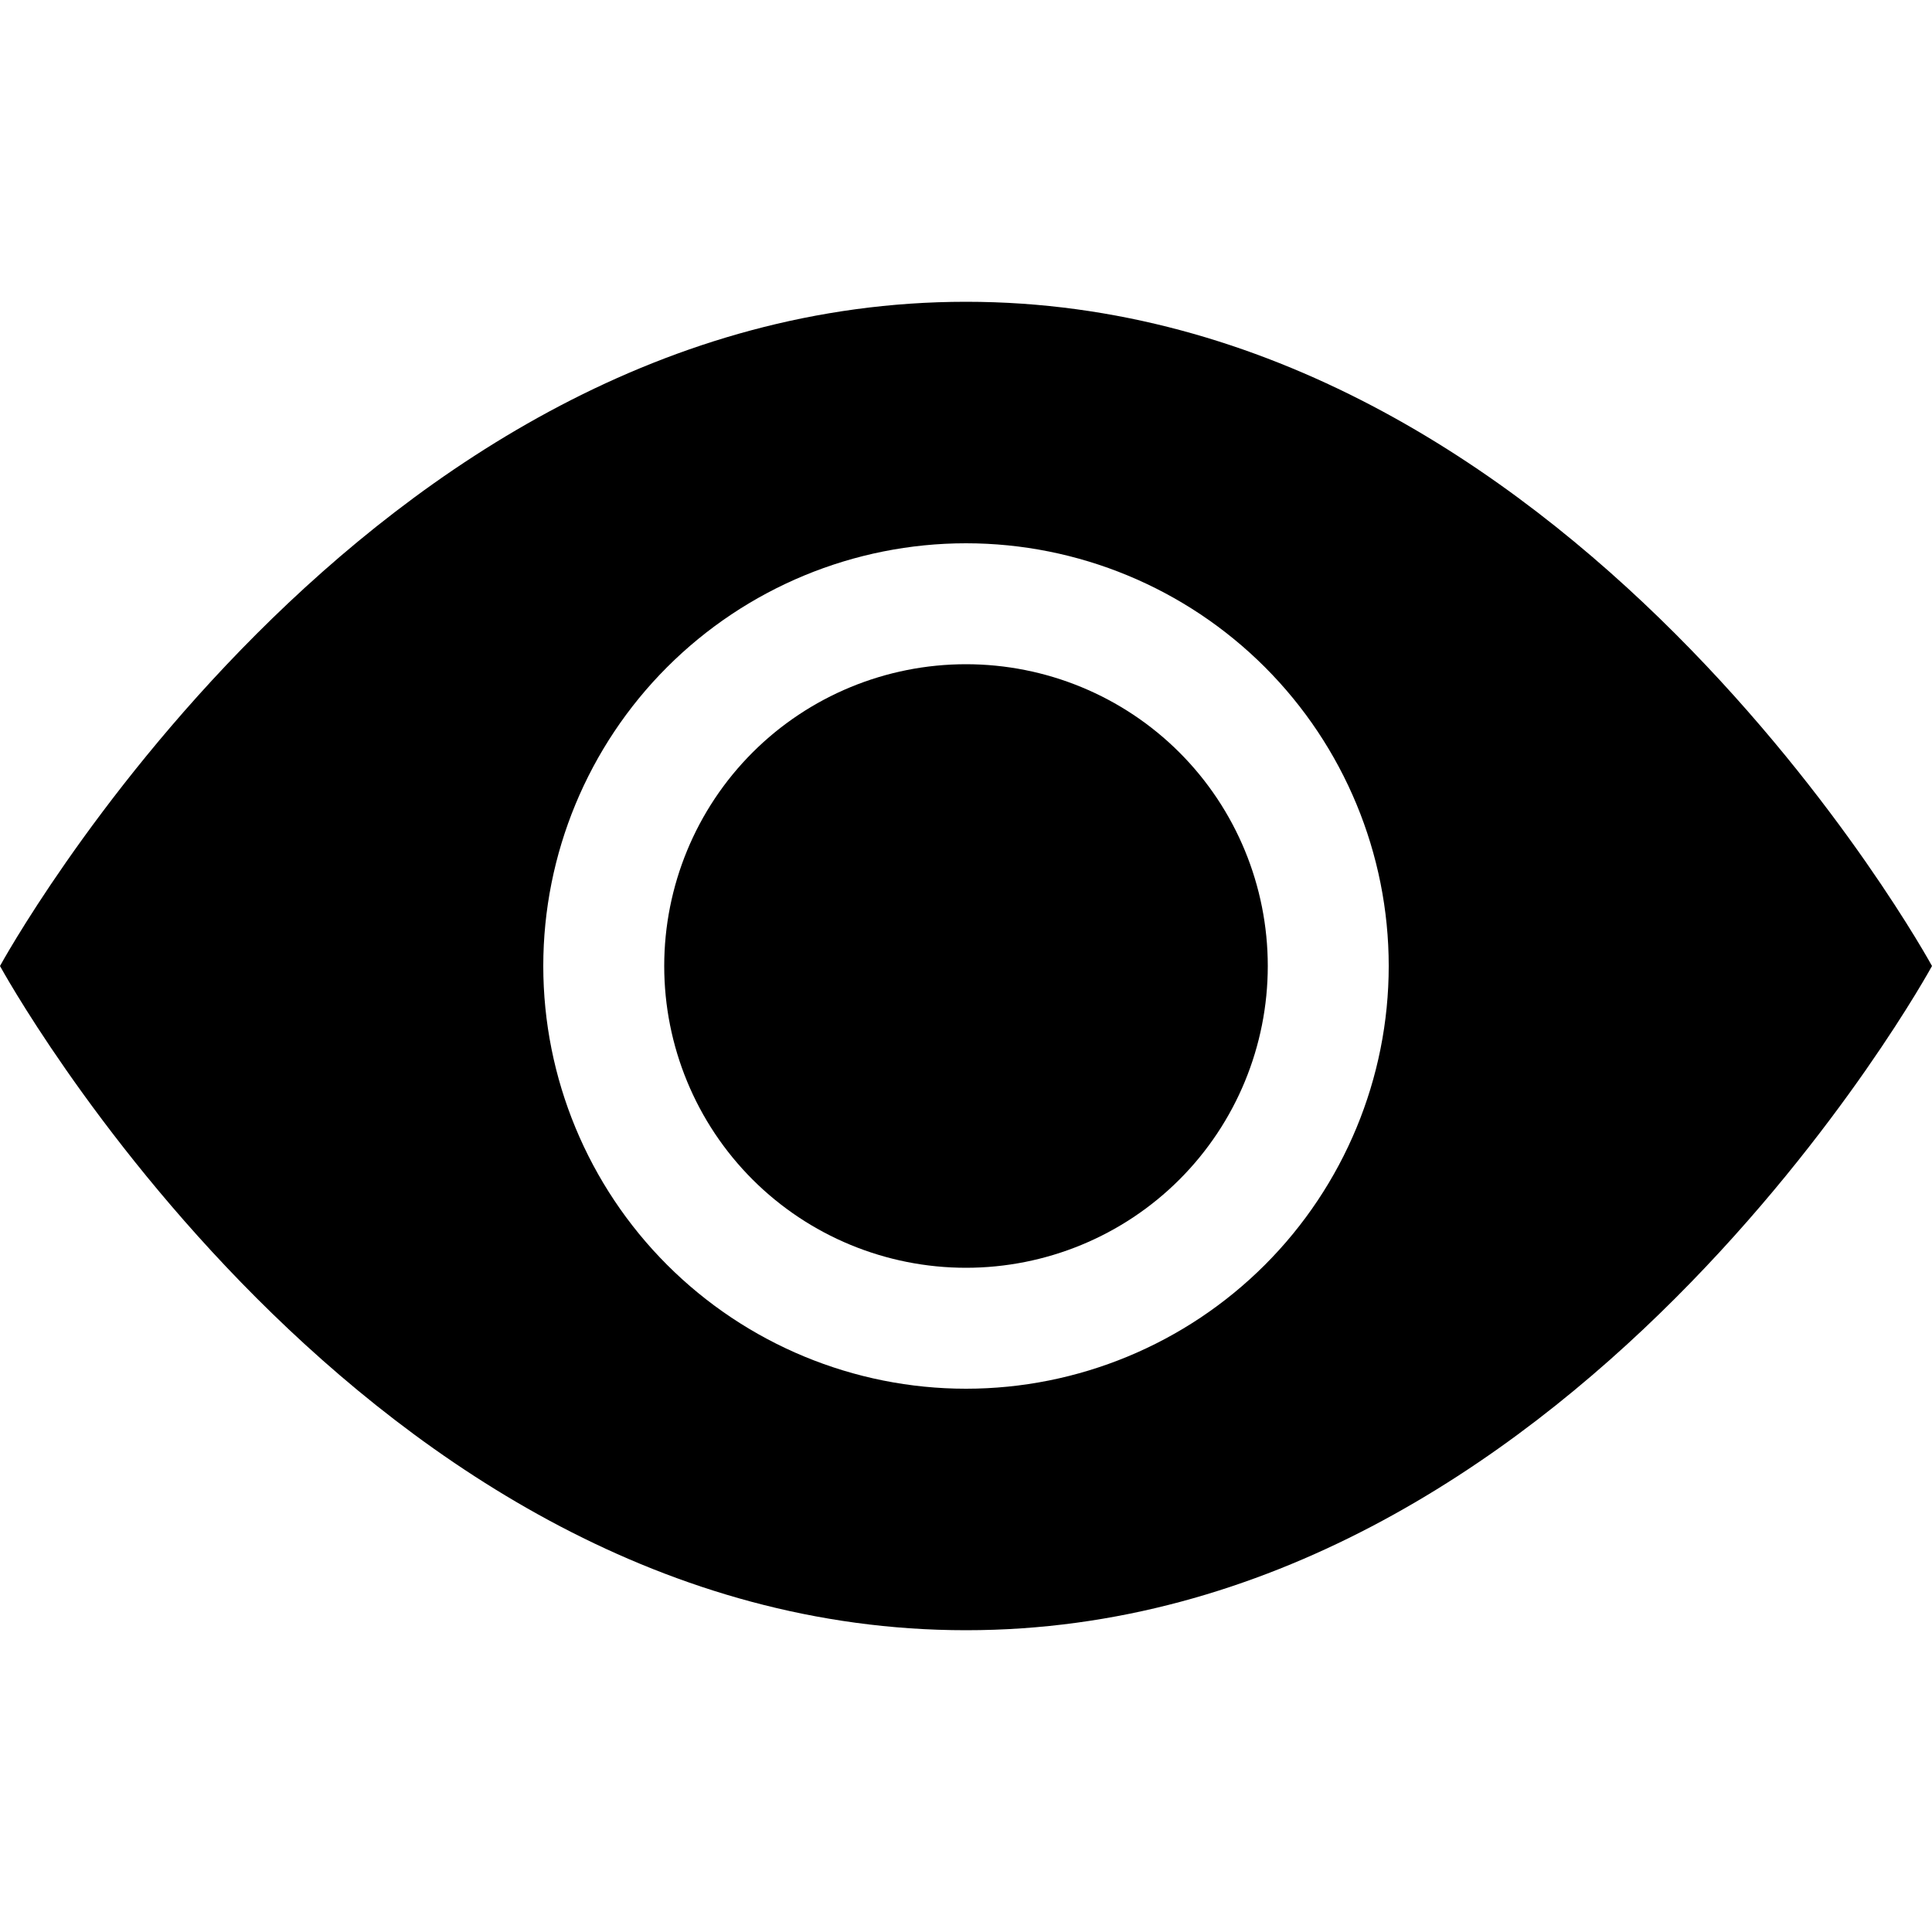 <svg width="10" height="10" viewBox="0 0 10 10" fill="none" xmlns="http://www.w3.org/2000/svg">
<path d="M6.562 5C6.562 5.414 6.398 5.812 6.105 6.105C5.812 6.398 5.414 6.562 5 6.562C4.586 6.562 4.188 6.398 3.895 6.105C3.602 5.812 3.438 5.414 3.438 5C3.438 4.586 3.602 4.188 3.895 3.895C4.188 3.602 4.586 3.438 5 3.438C5.414 3.438 5.812 3.602 6.105 3.895C6.398 4.188 6.562 4.586 6.562 5V5Z" fill="black"/>
<path d="M0 5C0 5 1.875 1.562 5 1.562C8.125 1.562 10 5 10 5C10 5 8.125 8.438 5 8.438C1.875 8.438 0 5 0 5ZM5 7.188C5.58 7.188 6.137 6.957 6.547 6.547C6.957 6.137 7.188 5.58 7.188 5C7.188 4.42 6.957 3.863 6.547 3.453C6.137 3.043 5.58 2.812 5 2.812C4.42 2.812 3.863 3.043 3.453 3.453C3.043 3.863 2.812 4.42 2.812 5C2.812 5.58 3.043 6.137 3.453 6.547C3.863 6.957 4.42 7.188 5 7.188V7.188Z" fill="black"/>
</svg>
